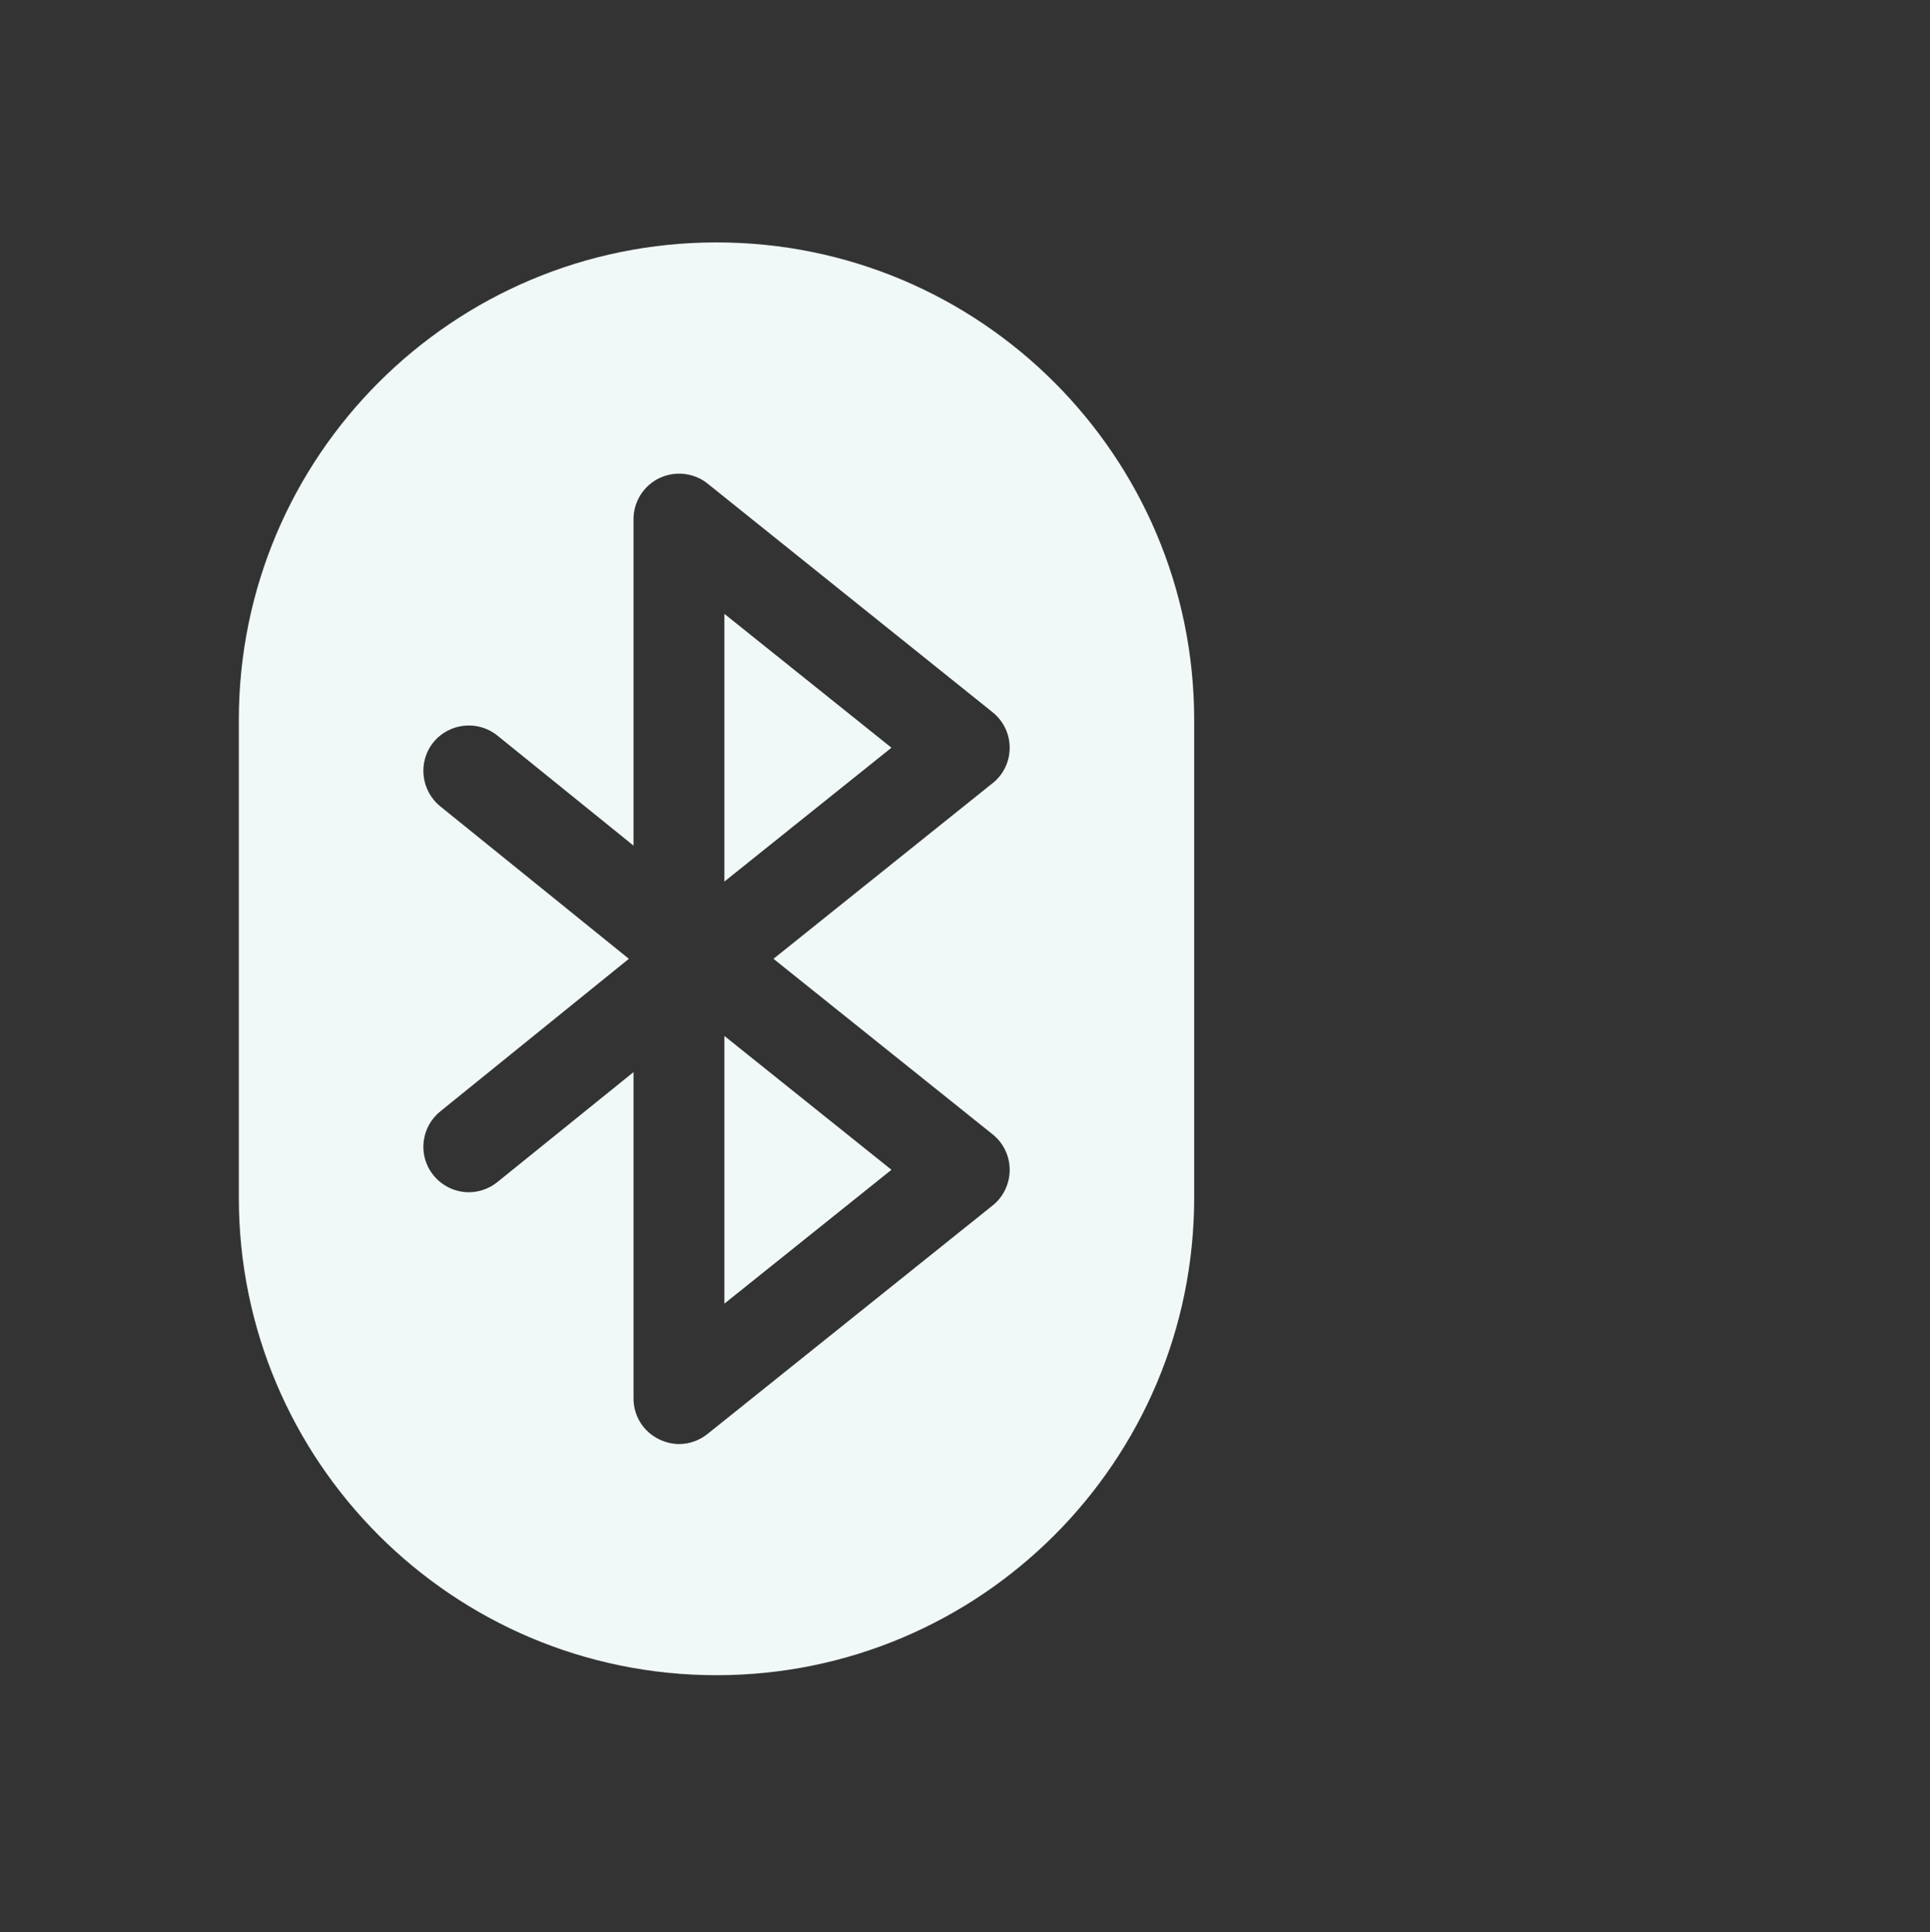 <?xml version="1.0" encoding="UTF-8" standalone="no"?>
<!-- Created with Inkscape (http://www.inkscape.org/) -->

<svg
   xmlns:dc="http://purl.org/dc/elements/1.1/"
   xmlns:cc="http://creativecommons.org/ns#"
   xmlns:rdf="http://www.w3.org/1999/02/22-rdf-syntax-ns#"
   xmlns:svg="http://www.w3.org/2000/svg"
   xmlns="http://www.w3.org/2000/svg"
   xmlns:sodipodi="http://sodipodi.sourceforge.net/DTD/sodipodi-0.dtd"
   xmlns:inkscape="http://www.inkscape.org/namespaces/inkscape"
   id="svg7384"
   style="enable-background:new"
   height="16.02"
   width="16"
   version="1.1"
   inkscape:version="0.91 r13725"
   sodipodi:docname="bluetooth-disabled-symbolic.svg">
  <rect width="100%" height="100%" fill="#333333" stroke="none"/>
  <sodipodi:namedview
     pagecolor="#ffffff"
     bordercolor="#f1f8f8"
     borderopacity="1"
     objecttolerance="10"
     gridtolerance="10"
     guidetolerance="10"
     inkscape:pageopacity="0"
     inkscape:pageshadow="2"
     inkscape:window-width="804"
     inkscape:window-height="480"
     id="namedview10"
     showgrid="false"
     inkscape:zoom="14.731585"
     inkscape:cx="1.2497449"
     inkscape:cy="8.0778815"
     inkscape:window-x="89"
     inkscape:window-y="186"
     inkscape:window-maximized="0"
     inkscape:current-layer="svg7384" />
  <title
     id="title8473">Paper Symbolic Icon Theme</title>
  <defs
     id="defs7386">
    <filter
       id="filter7554"
       color-interpolation-filters="sRGB">
      <feBlend
         id="feBlend7556"
         in2="BackgroundImage"
         mode="darken" />
    </filter>
  </defs>
  <g
     style="opacity:1;fill:#f1f8f8;fill-opacity:1"
     id="g3"
     transform="matrix(0.033,0,0,0.033,2.f1f8f86,2.01)">
    <path
       style="fill:#f1f8f8;fill-opacity:1"
       d="M 8 2.01 C 5.791 2.01 4 3.801 4 6.01 L 4 10.01 C 4 12.219 5.791 14.01 8 14.01 C 10.209 14.01 12 12.219 12 10.01 L 12 6.01 C 12 3.801 10.209 2.01 8 2.01 z M 7.729 3.949 C 7.798 3.957 7.867 3.983 7.924 4.029 L 10.312 5.945 C 10.403 6.018 10.455 6.127 10.455 6.242 C 10.455 6.358 10.403 6.467 10.312 6.539 L 8.477 8.01 L 10.312 9.48 C 10.403 9.553 10.455 9.662 10.455 9.777 C 10.455 9.893 10.403 10.004 10.312 10.076 L 7.924 11.99 C 7.855 12.045 7.771 12.074 7.686 12.074 C 7.63 12.074 7.574 12.06 7.521 12.035 C 7.389 11.972 7.305 11.84 7.305 11.693 L 7.305 8.959 L 6.166 9.879 C 6.096 9.936 6.01 9.965 5.926 9.965 C 5.815 9.965 5.704 9.915 5.629 9.822 C 5.497 9.659 5.524 9.419 5.688 9.287 L 7.266 8.01 L 5.688 6.734 C 5.524 6.602 5.497 6.361 5.629 6.197 C 5.761 6.034 6.002 6.008 6.166 6.141 L 7.305 7.062 L 7.305 4.328 C 7.305 4.182 7.389 4.048 7.521 3.984 C 7.588 3.953 7.659 3.941 7.729 3.949 z M 8.066 5.121 L 8.066 7.363 L 9.465 6.242 L 8.066 5.121 z M 8.066 8.656 L 8.066 10.898 L 9.465 9.777 L 8.066 8.656 z "
       transform="matrix(30,0,0,30,-60,-60.3)"
       id="path5" />
  </g>
</svg>
